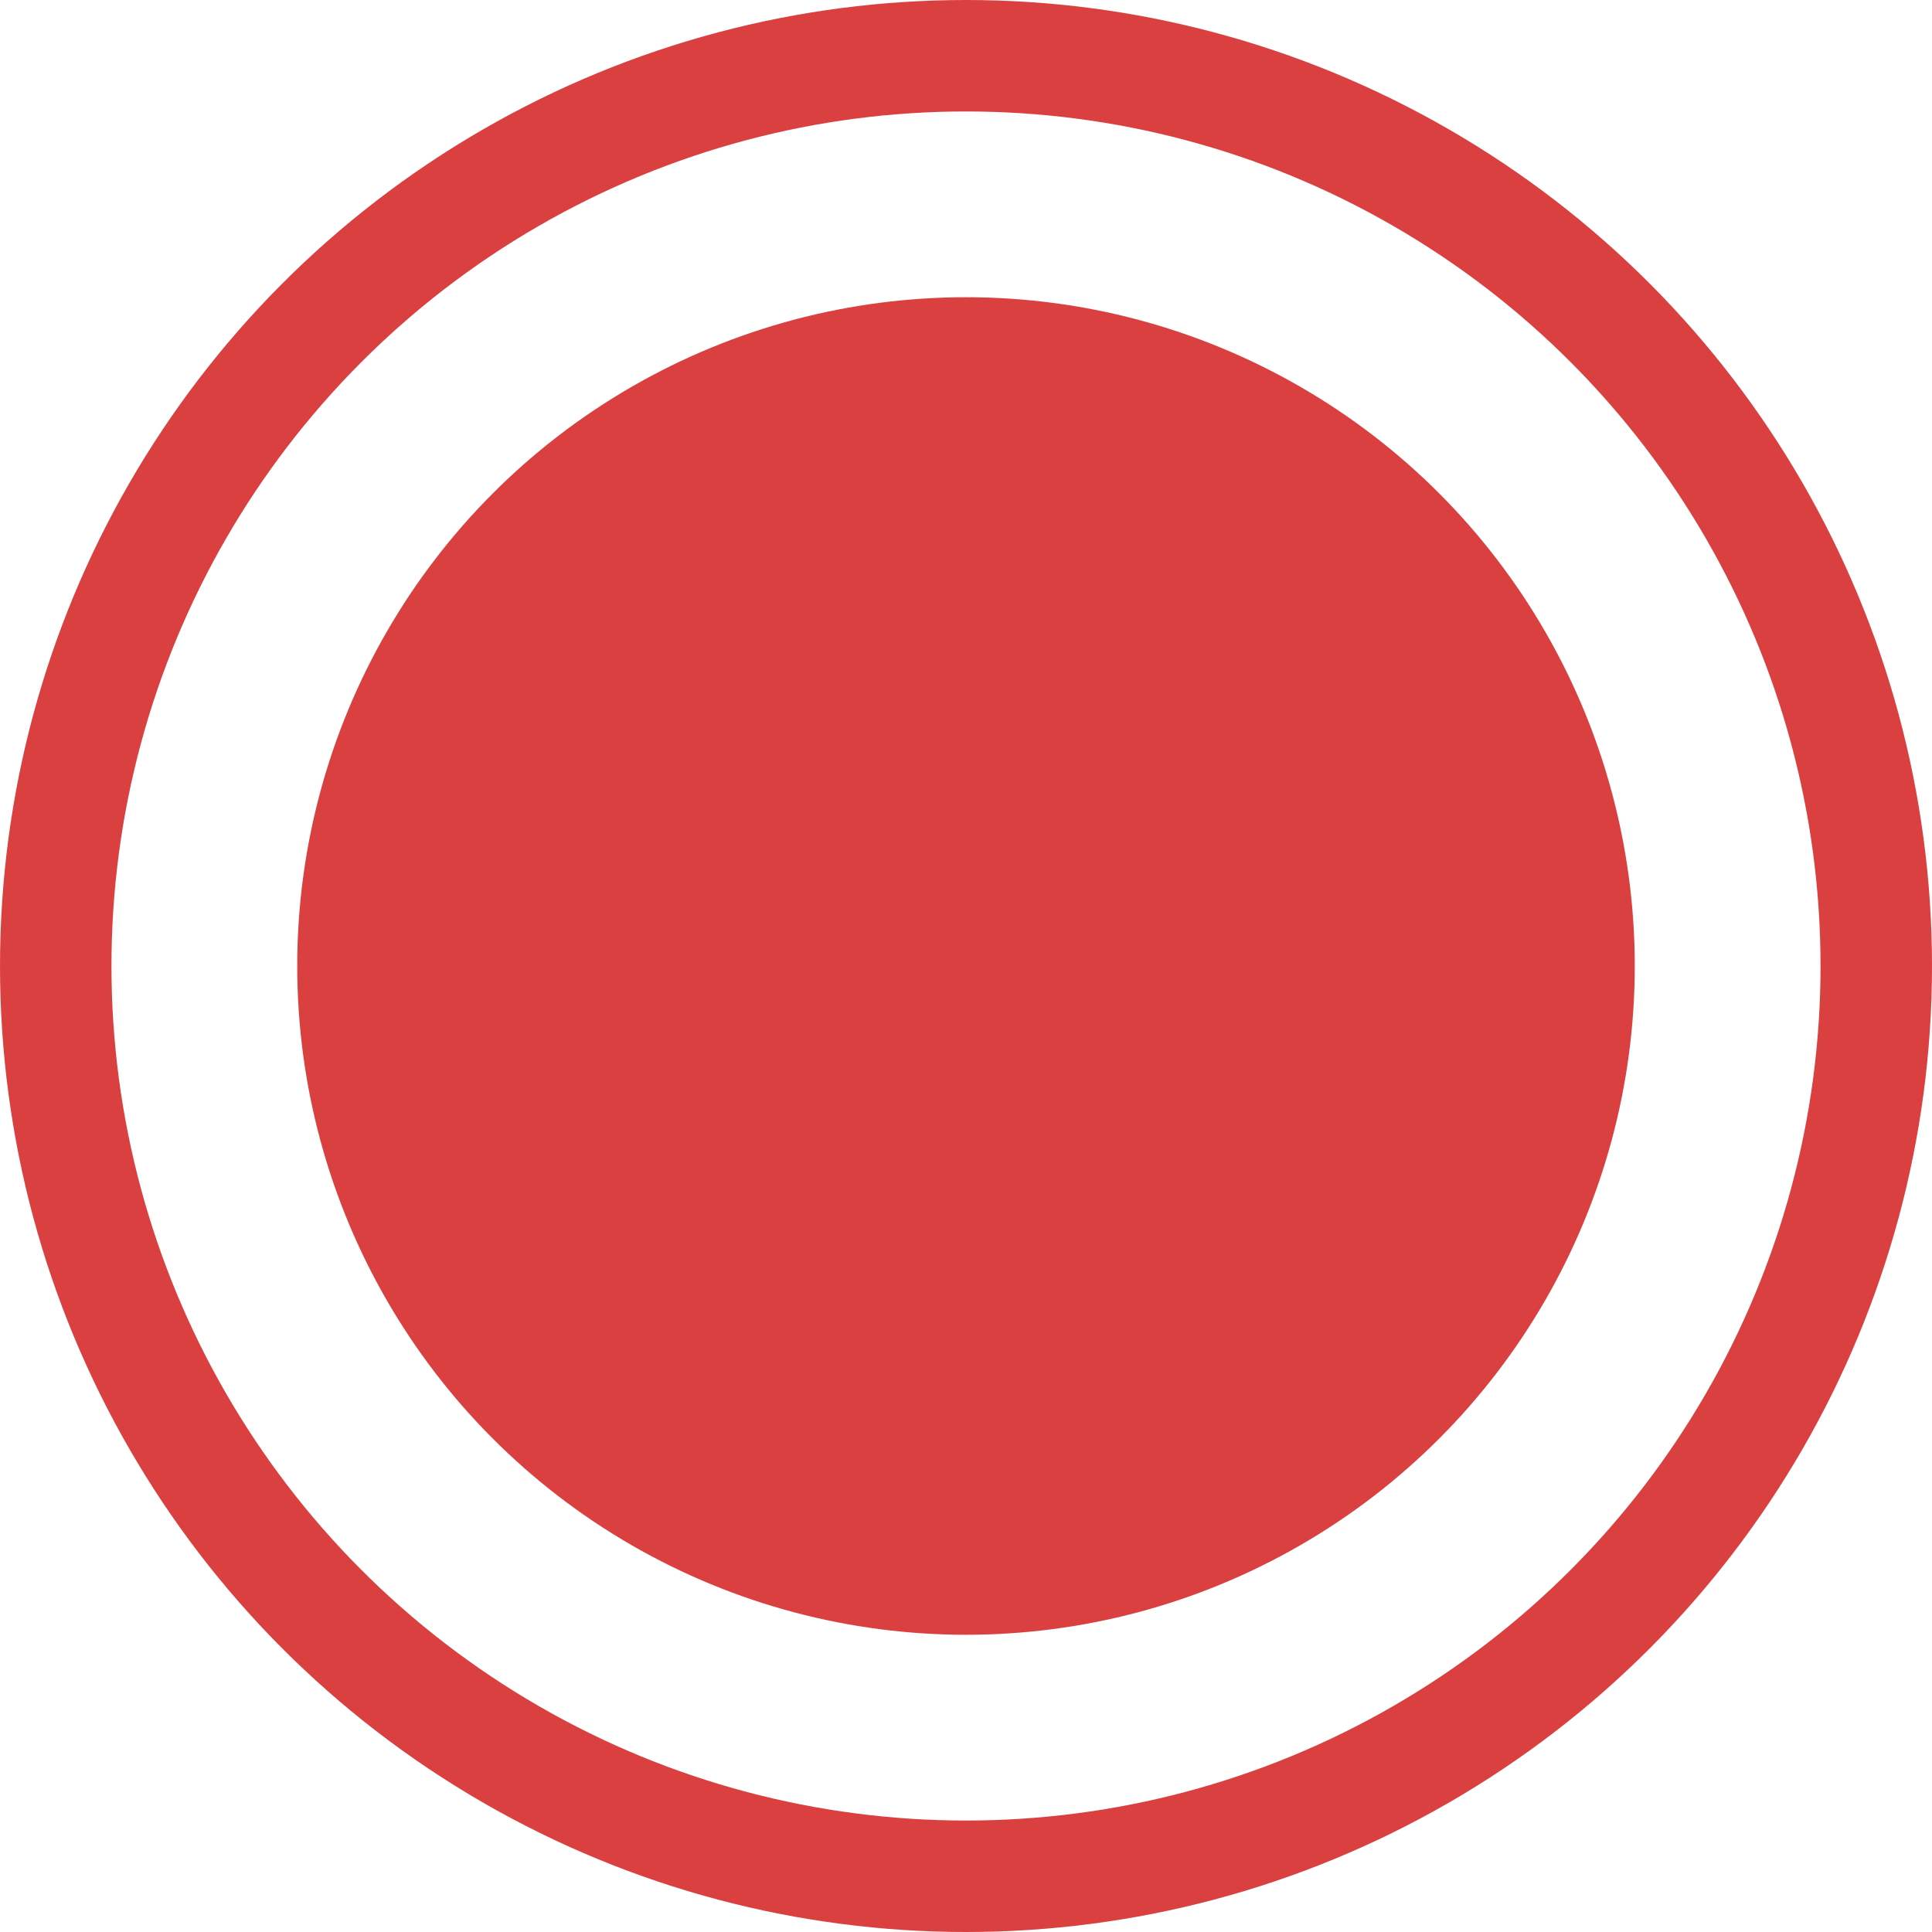 <svg width="26" height="26" viewBox="0 0 26 26" fill="none" xmlns="http://www.w3.org/2000/svg">
    <circle cx="13" cy="13" r="12.25" stroke="#DB4040" stroke-width="1.5" />
    <circle cx="13" cy="13" r="9" fill="#DB4040" />
</svg>
